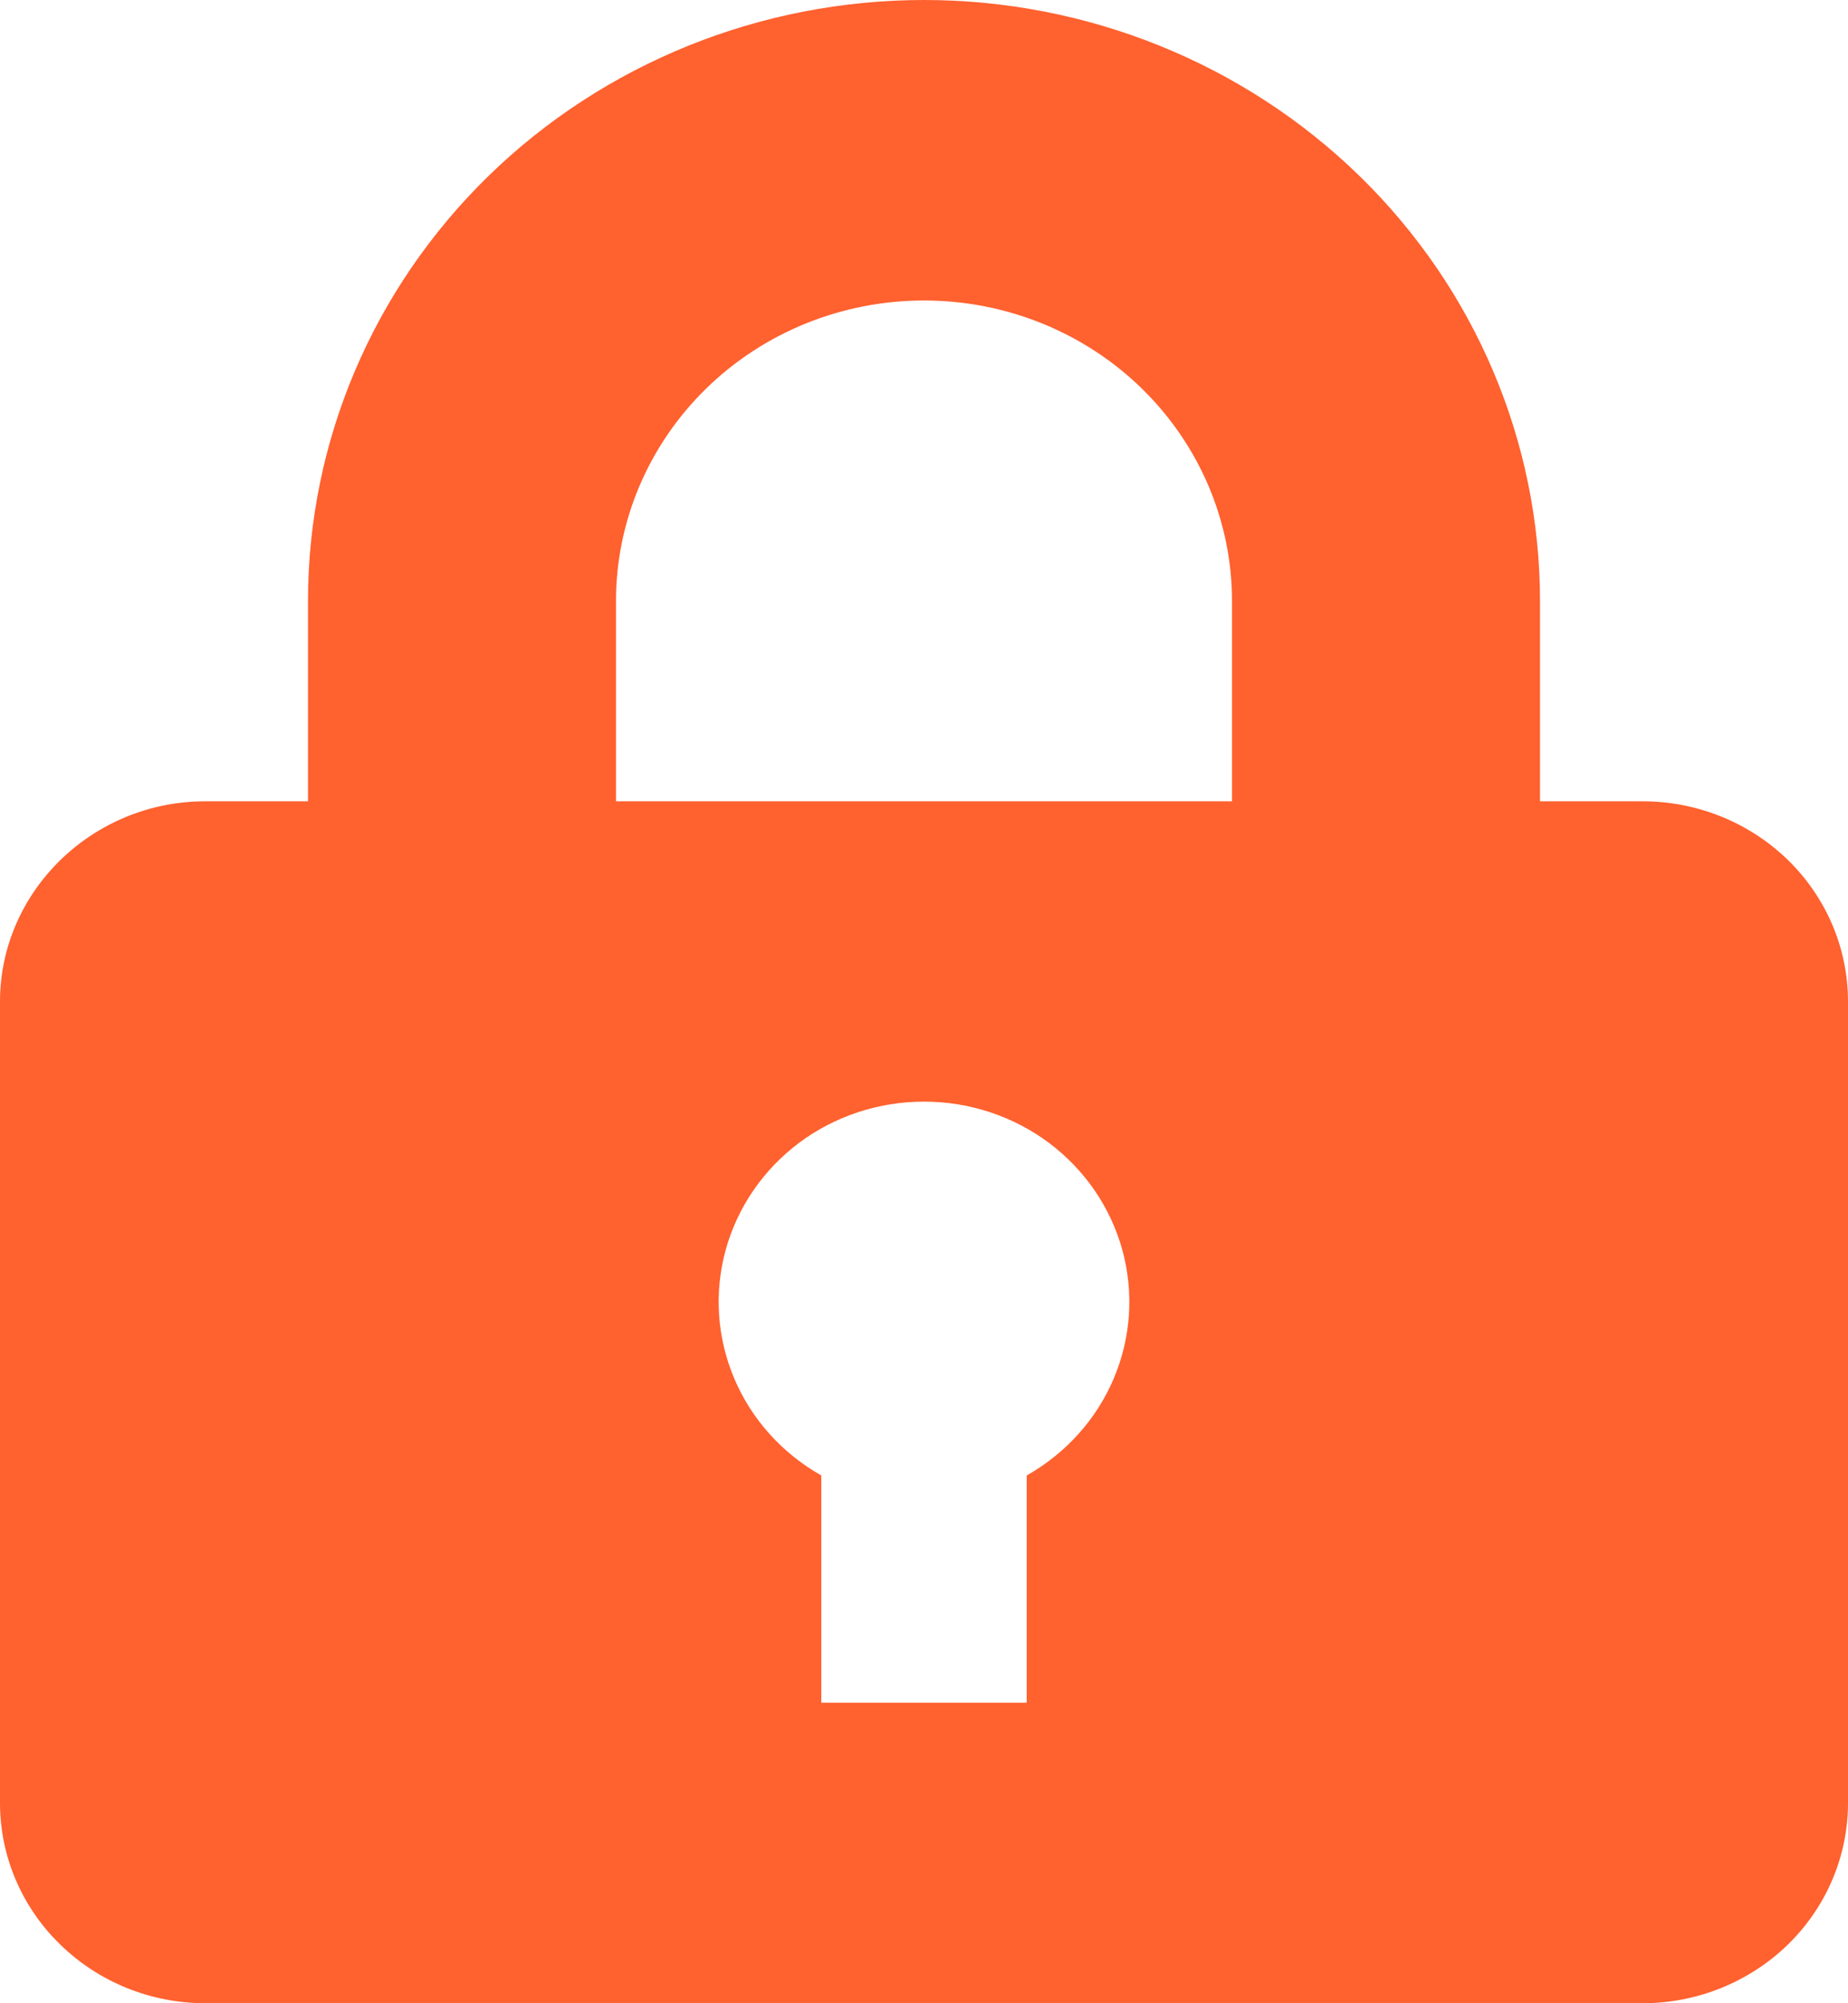 <svg width="12" height="13" viewBox="0 0 12 13" fill="none" xmlns="http://www.w3.org/2000/svg">
<path d="M2 5.2V3.9C2 2.866 2.421 1.874 3.172 1.142C3.922 0.411 4.939 0 6 0C7.061 0 8.078 0.411 8.828 1.142C9.579 1.874 10 2.866 10 3.9V5.2H10.667C11.02 5.2 11.359 5.337 11.61 5.581C11.86 5.825 12 6.155 12 6.5V11.7C12 12.045 11.86 12.375 11.61 12.619C11.359 12.863 11.02 13 10.667 13H1.333C0.98 13 0.641 12.863 0.391 12.619C0.14 12.375 0 12.045 0 11.7V6.5C0 5.785 0.6 5.2 1.333 5.2H2ZM5.333 9.575V11.05H6.667V9.575C6.921 9.431 7.12 9.211 7.232 8.946C7.344 8.682 7.364 8.389 7.288 8.112C7.212 7.836 7.045 7.592 6.812 7.417C6.579 7.243 6.294 7.149 6 7.149C5.706 7.149 5.421 7.243 5.188 7.417C4.955 7.592 4.788 7.836 4.712 8.112C4.636 8.389 4.656 8.682 4.768 8.946C4.88 9.211 5.079 9.431 5.333 9.575ZM4 3.9V5.2H8V3.9C8 3.383 7.789 2.887 7.414 2.521C7.039 2.155 6.53 1.95 6 1.95C5.47 1.95 4.961 2.155 4.586 2.521C4.211 2.887 4 3.383 4 3.9Z" fill="#FF612F"/>
</svg>
